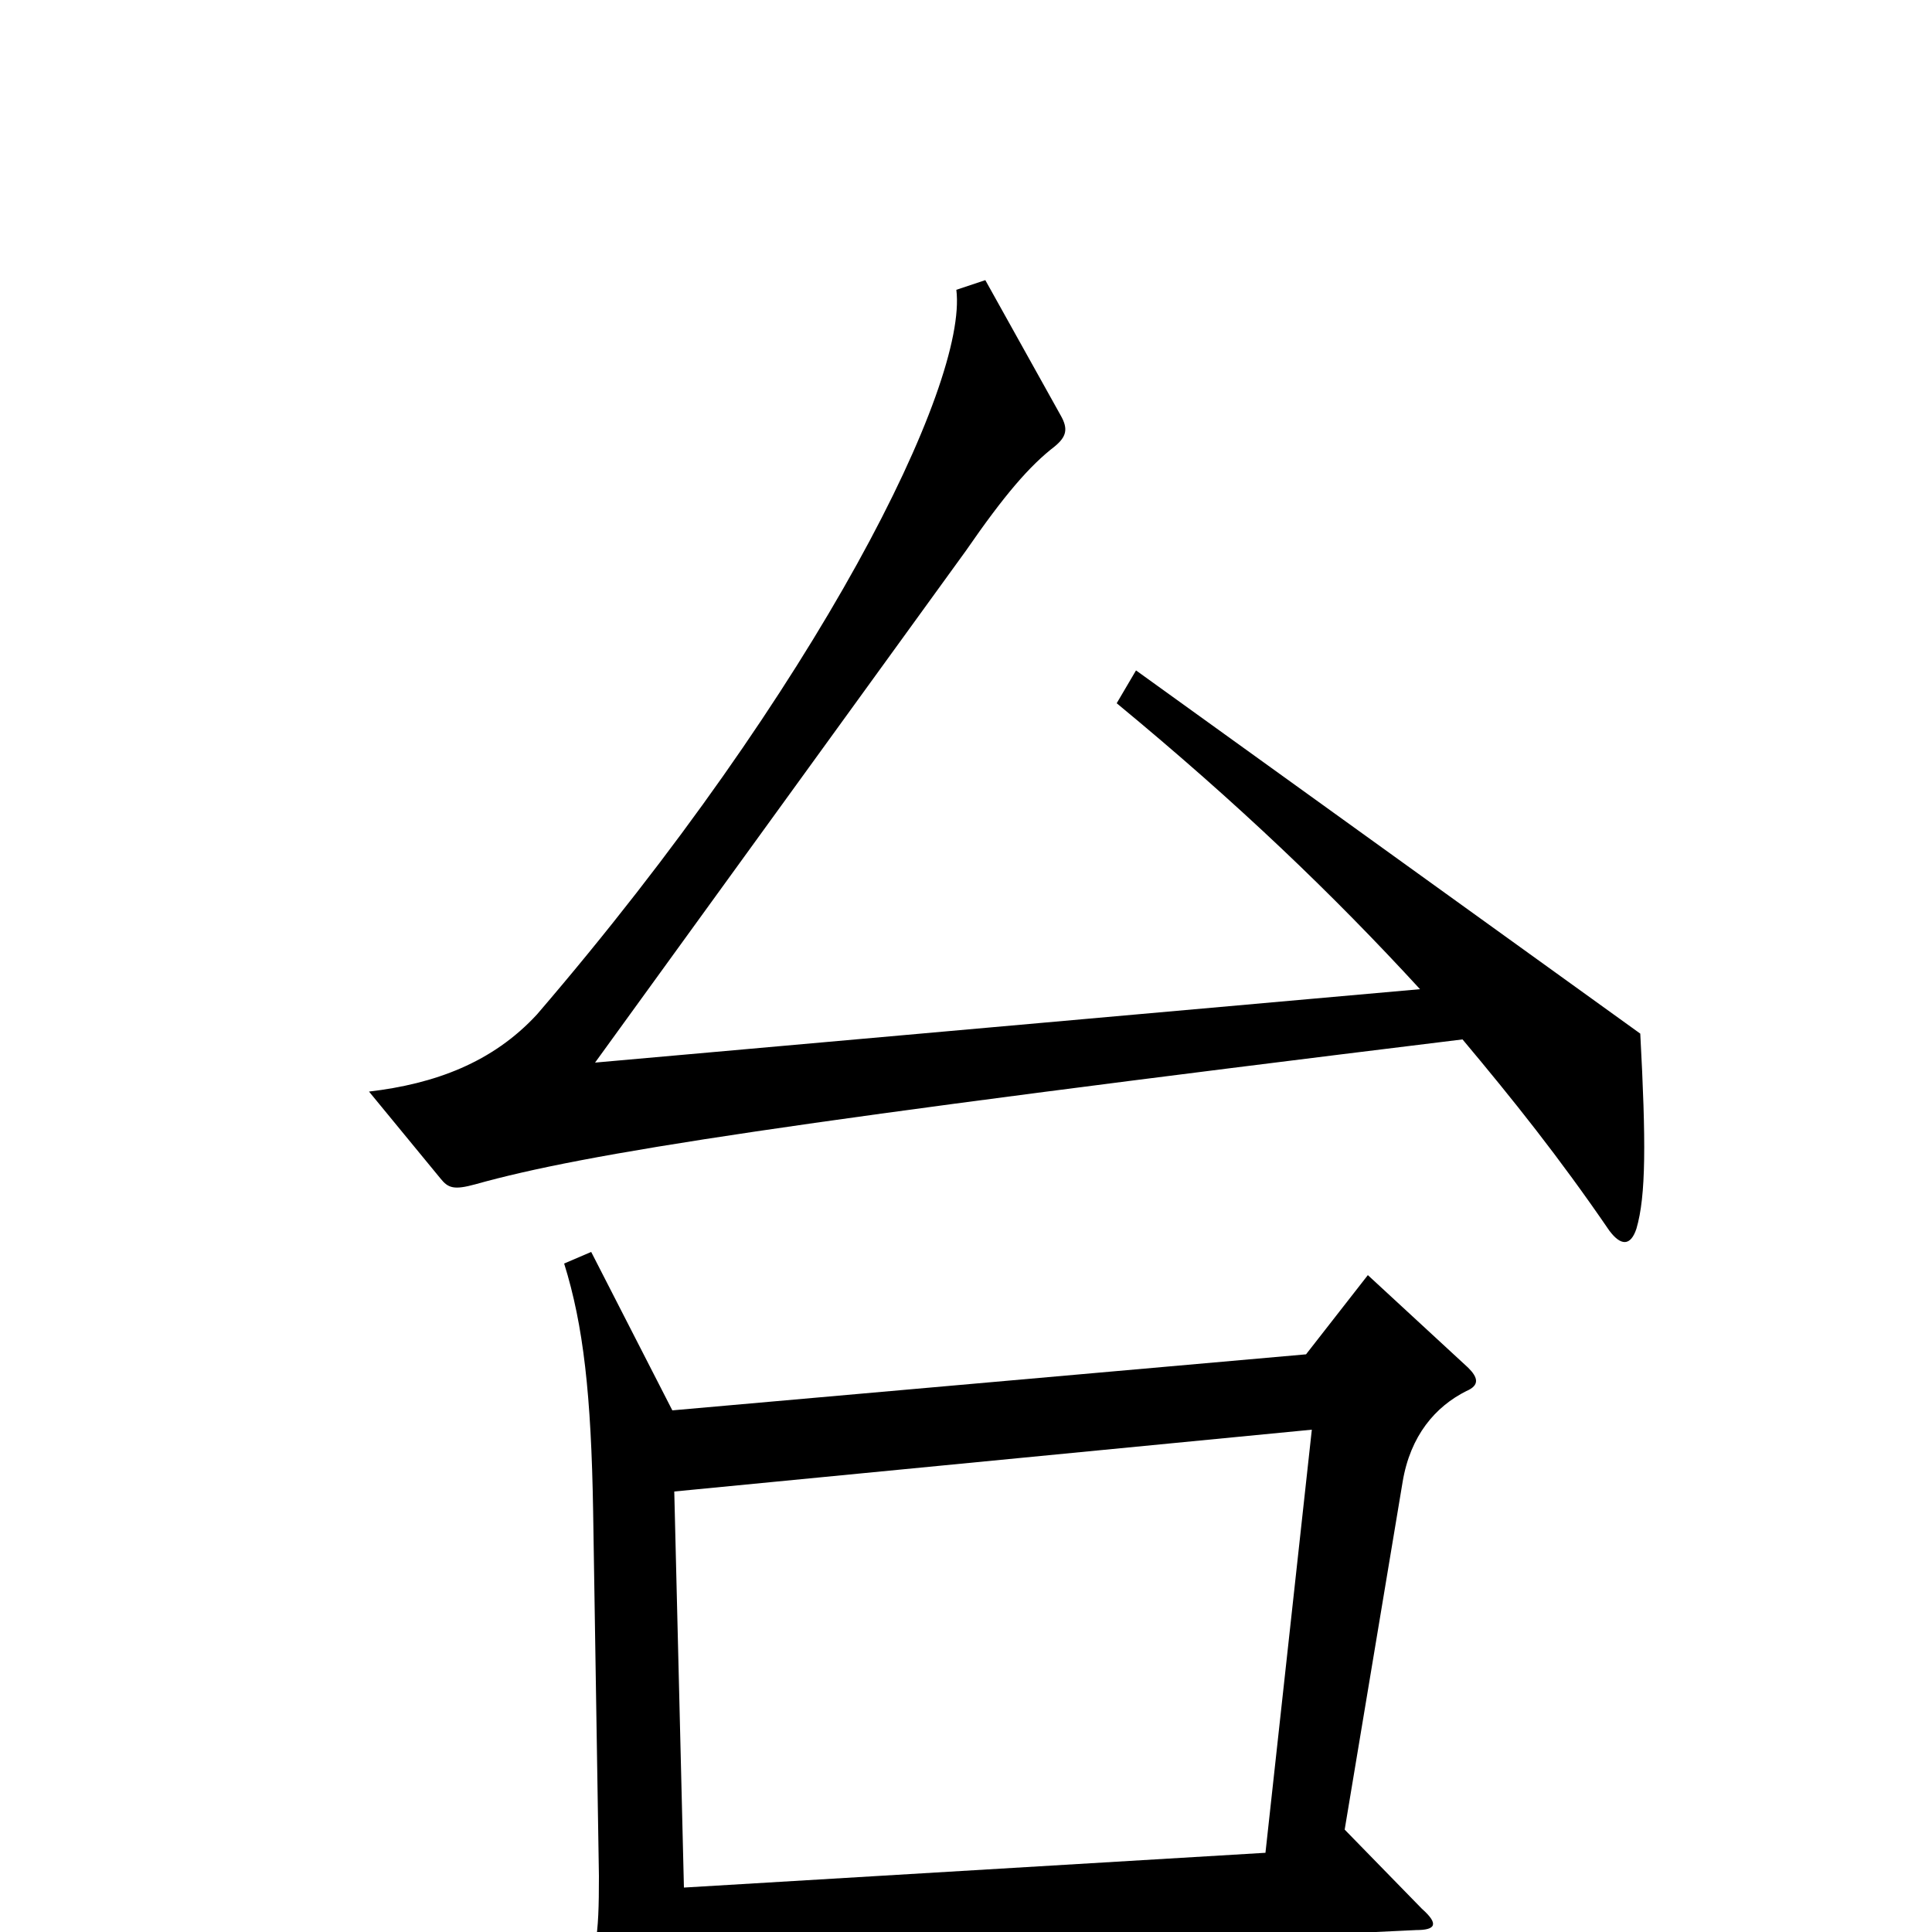 <svg xmlns="http://www.w3.org/2000/svg" viewBox="0 -1000 1000 1000">
	<path fill="#000000" d="M849 -465L588 -653L578 -636C641 -584 690 -537 735 -488L308 -450L500 -715C520 -744 533 -759 546 -769C552 -774 553 -778 549 -785L510 -855L495 -850C501 -801 424 -645 278 -475C255 -450 225 -439 191 -435L228 -390C232 -385 235 -384 246 -387C303 -403 406 -419 757 -462C783 -431 807 -401 833 -363C839 -355 844 -355 847 -364C852 -381 852 -409 849 -465ZM760 -292L708 -340L676 -299L348 -270L306 -352L292 -346C302 -314 306 -278 307 -218L310 -29C310 2 309 15 297 34L338 97C344 105 347 106 351 95C354 85 355 70 355 17L733 -1C743 -1 745 -4 736 -12L696 -53L726 -233C730 -257 743 -272 759 -280C766 -283 765 -287 760 -292ZM679 -260L655 -41L354 -23L349 -228Z"/>
</svg>